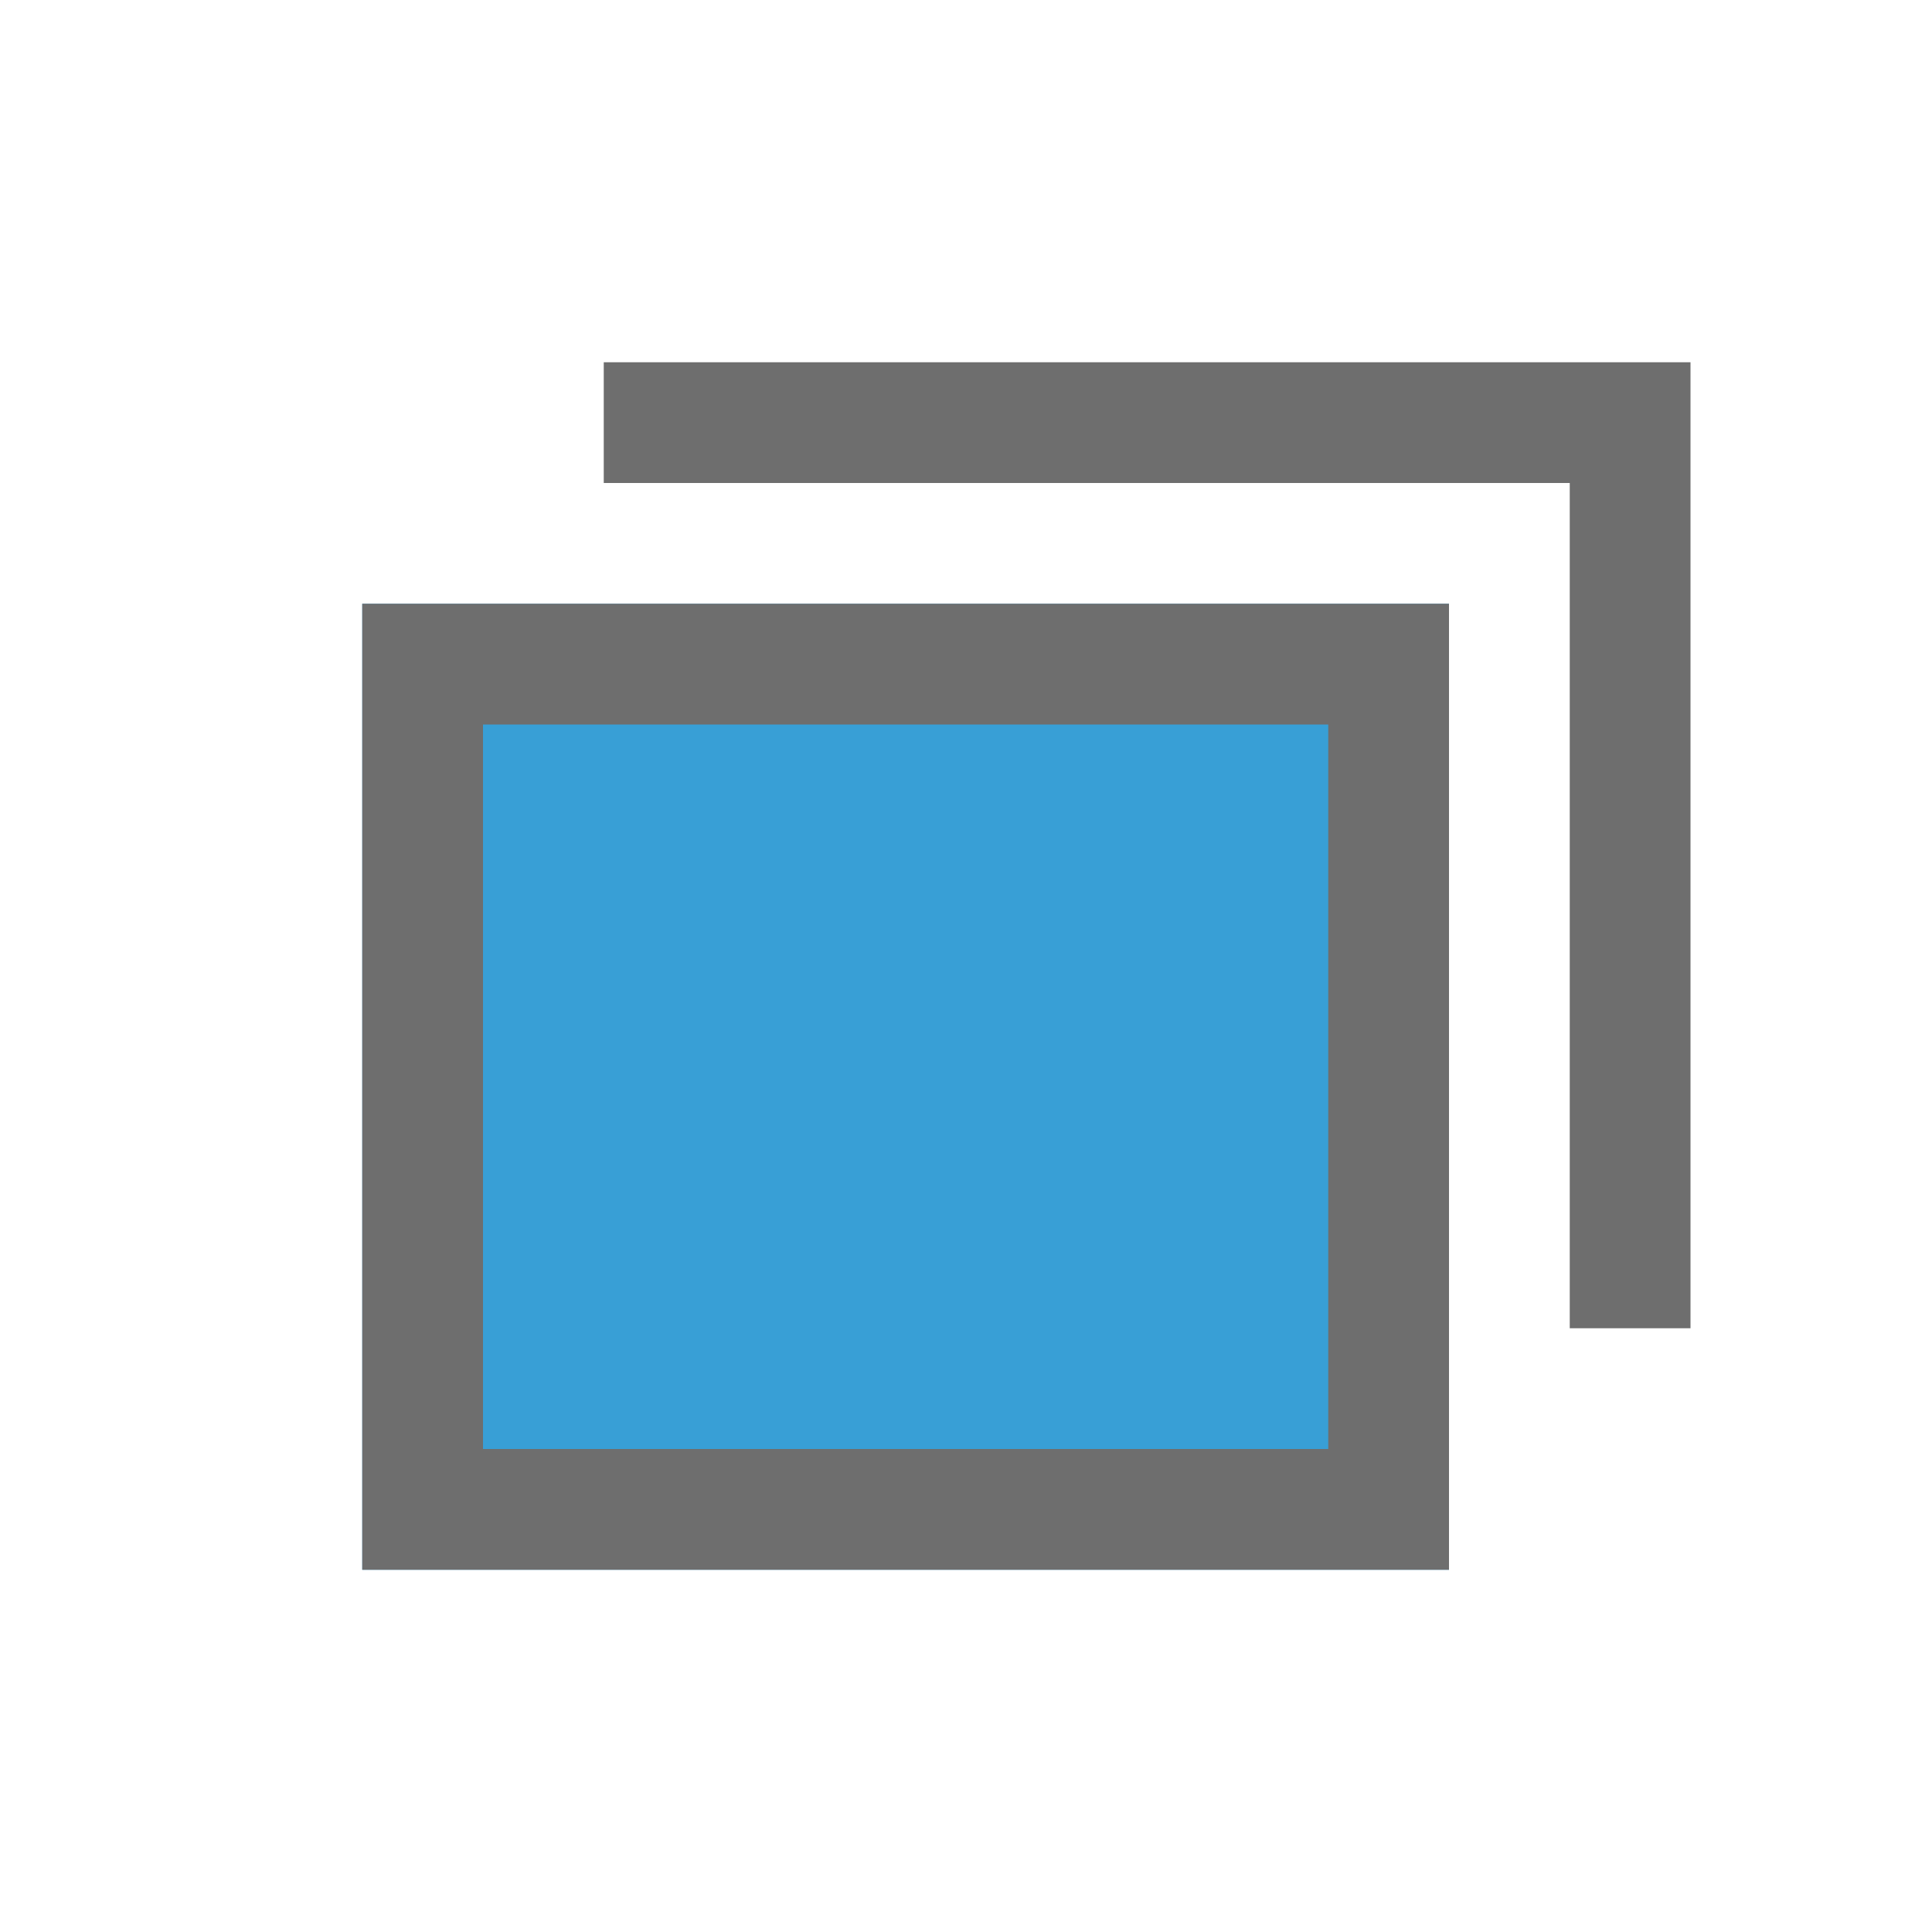<?xml version="1.0" encoding="UTF-8" standalone="no"?>
<!DOCTYPE svg PUBLIC "-//W3C//DTD SVG 1.1//EN" "http://www.w3.org/Graphics/SVG/1.1/DTD/svg11.dtd">
<svg width="100%" height="100%" viewBox="0 0 16 16" version="1.1" xmlns="http://www.w3.org/2000/svg" xmlns:xlink="http://www.w3.org/1999/xlink" xml:space="preserve" xmlns:serif="http://www.serif.com/" style="fill-rule:evenodd;clip-rule:evenodd;stroke-miterlimit:3;">
    <g transform="matrix(1,0,0,1,-57,0)">
        <g id="Map-Explorer" serif:id="Map Explorer" transform="matrix(1,0,0,1,57,0)">
            <rect x="0" y="0" width="16" height="16" style="fill:none;"/>
            <g transform="matrix(1,0,0,1,-56,-1)">
                <rect x="59" y="6" width="9" height="8" style="fill:rgb(56,159,214);"/>
                <path d="M68,6L59,6L59,14L68,14L68,6ZM67,7L67,13C67,13 60,13 60,13C60,13 60,7 60,7L67,7Z" style="fill:rgb(110,110,110);"/>
            </g>
            <g transform="matrix(1,0,0,1,-56,-1)">
                <path d="M69.5,12L69.5,4.5L61,4.5" style="fill:none;stroke:rgb(110,110,110);stroke-width:1px;"/>
            </g>
        </g>
    </g>
</svg>
